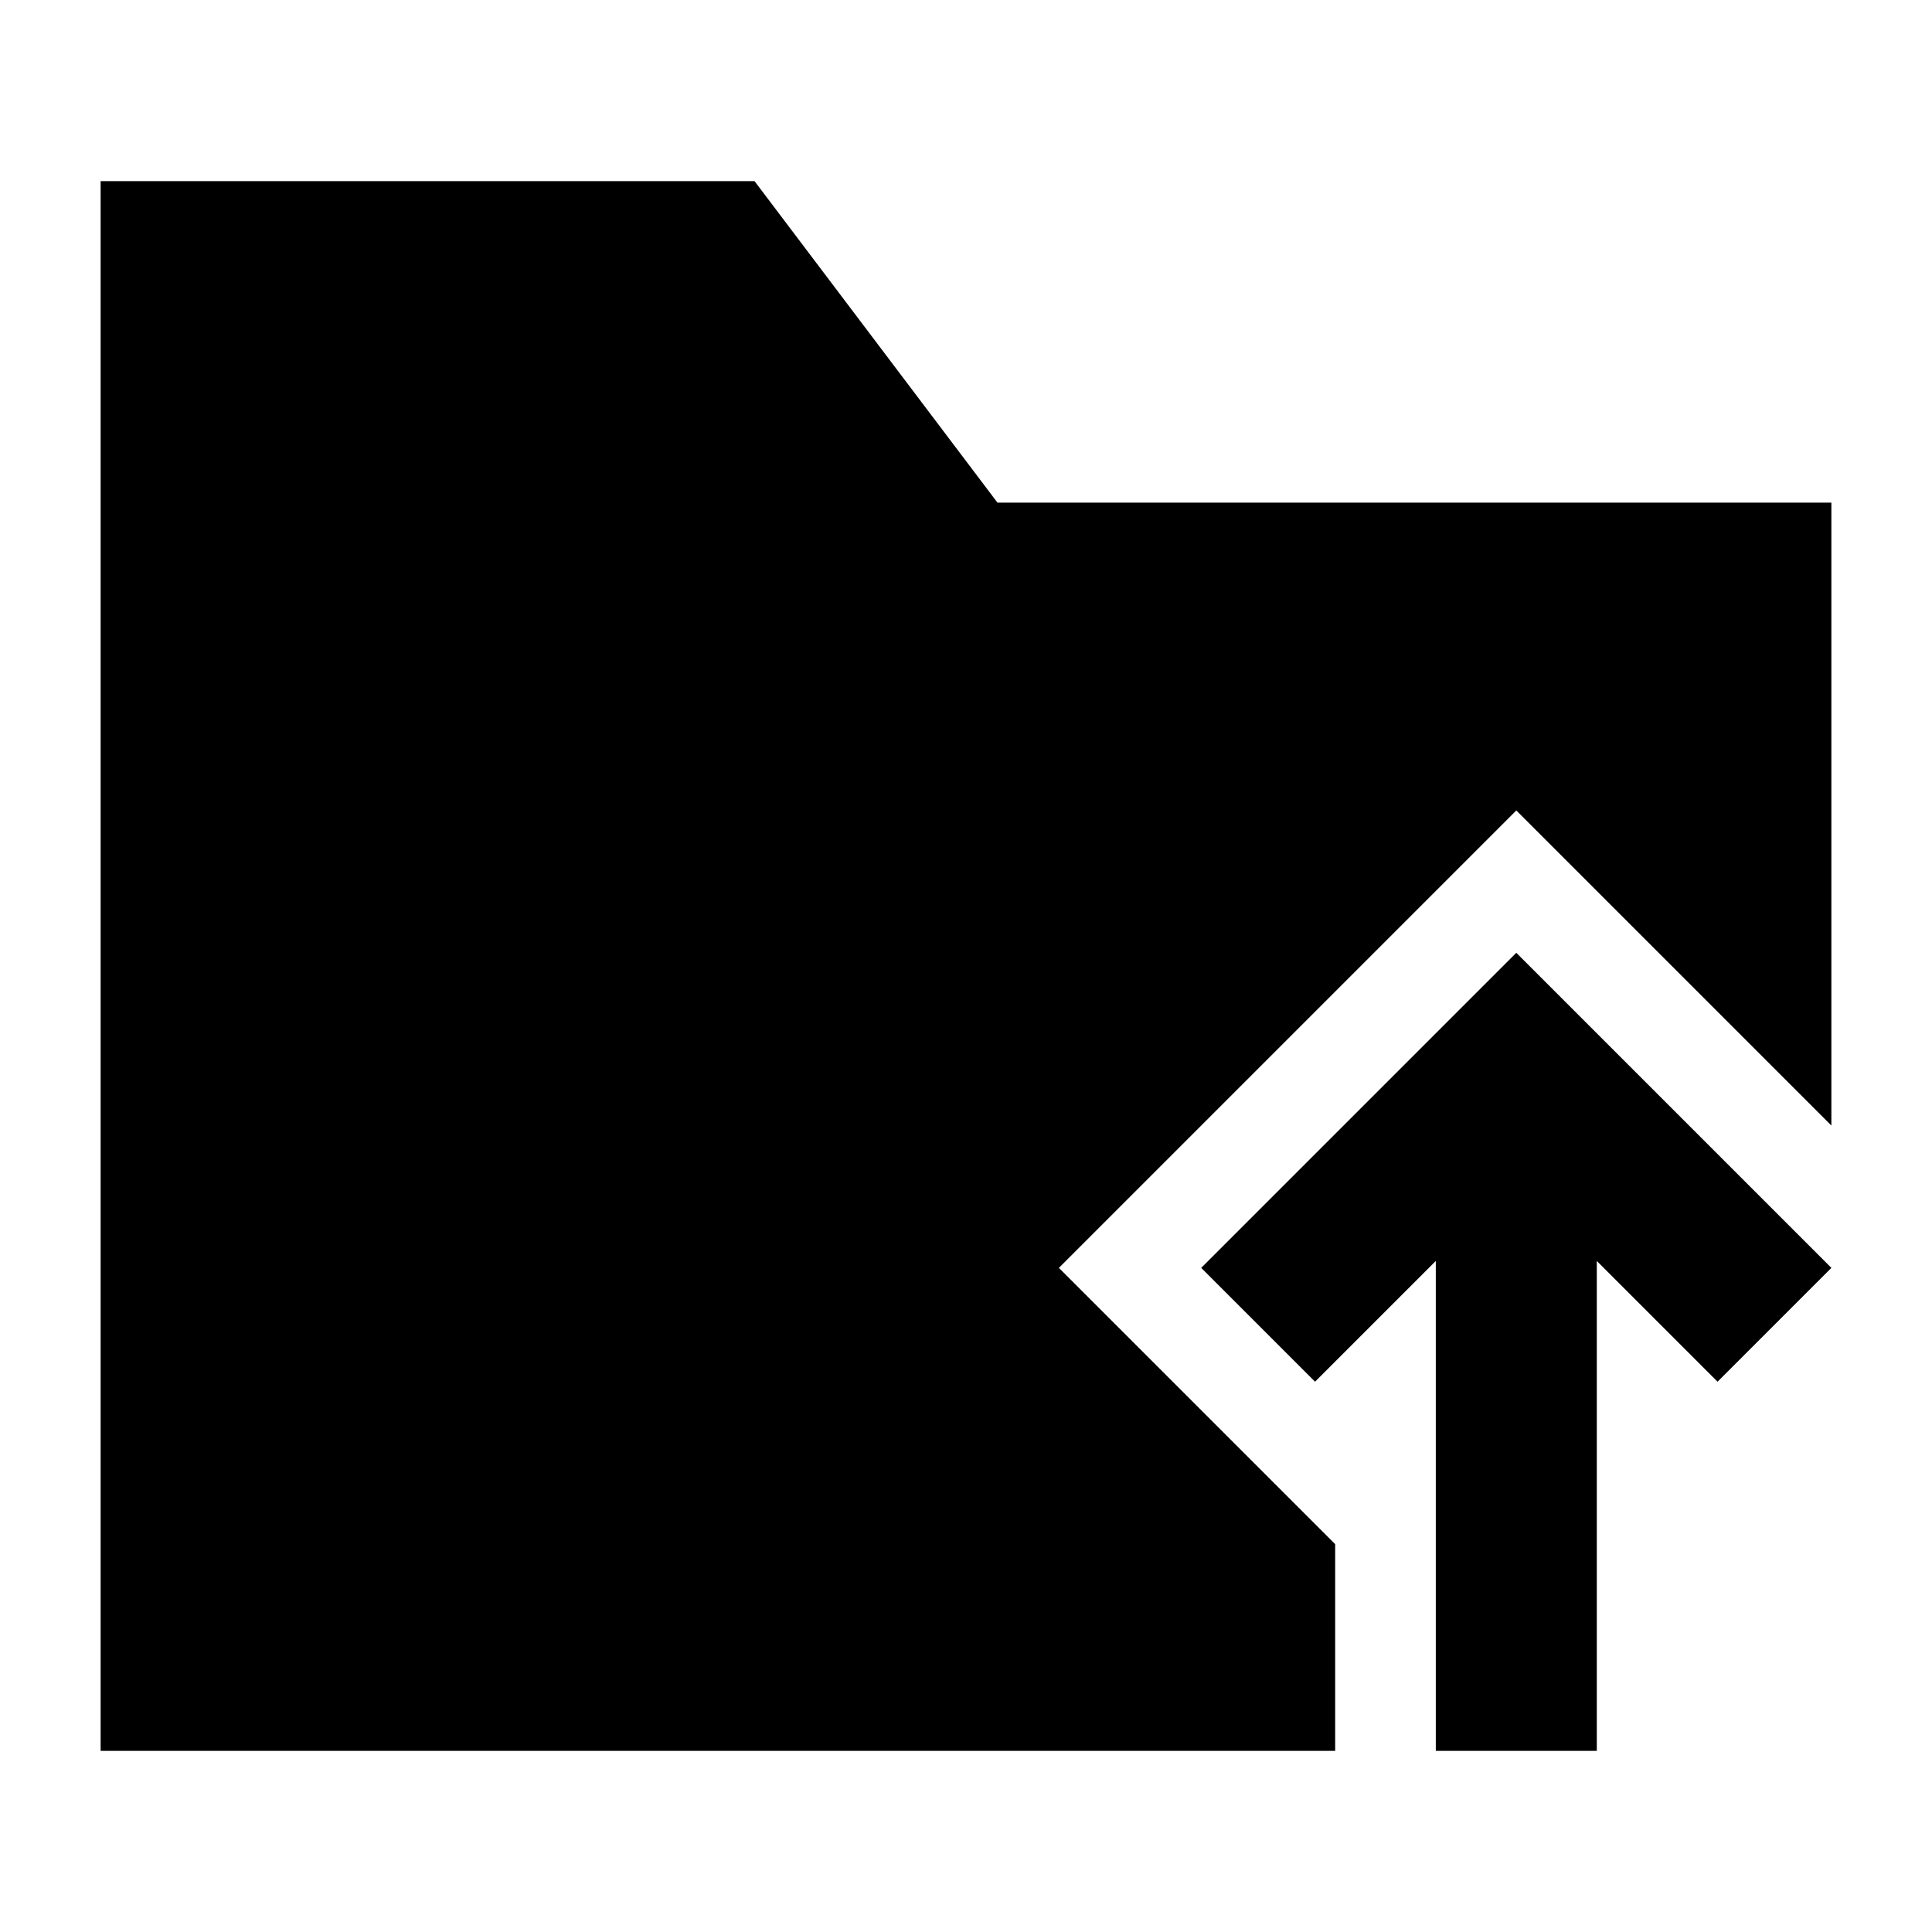 <svg width="24" height="24" viewBox="0 0 24 24" xmlns="http://www.w3.org/2000/svg">
    <path fill-rule="evenodd" clip-rule="evenodd" d="M18.836 11.836L22.75 15.75L21.336 17.164L19.836 15.664V21.75H17.836V15.664L16.336 17.164L14.922 15.75L18.836 11.836Z"/>
    <path d="M9.373 2.25H1.25V21.75H16.586V19.182L13.154 15.75L18.836 10.068L22.75 13.982V6.244H12.391L9.373 2.25Z"/>
</svg>
